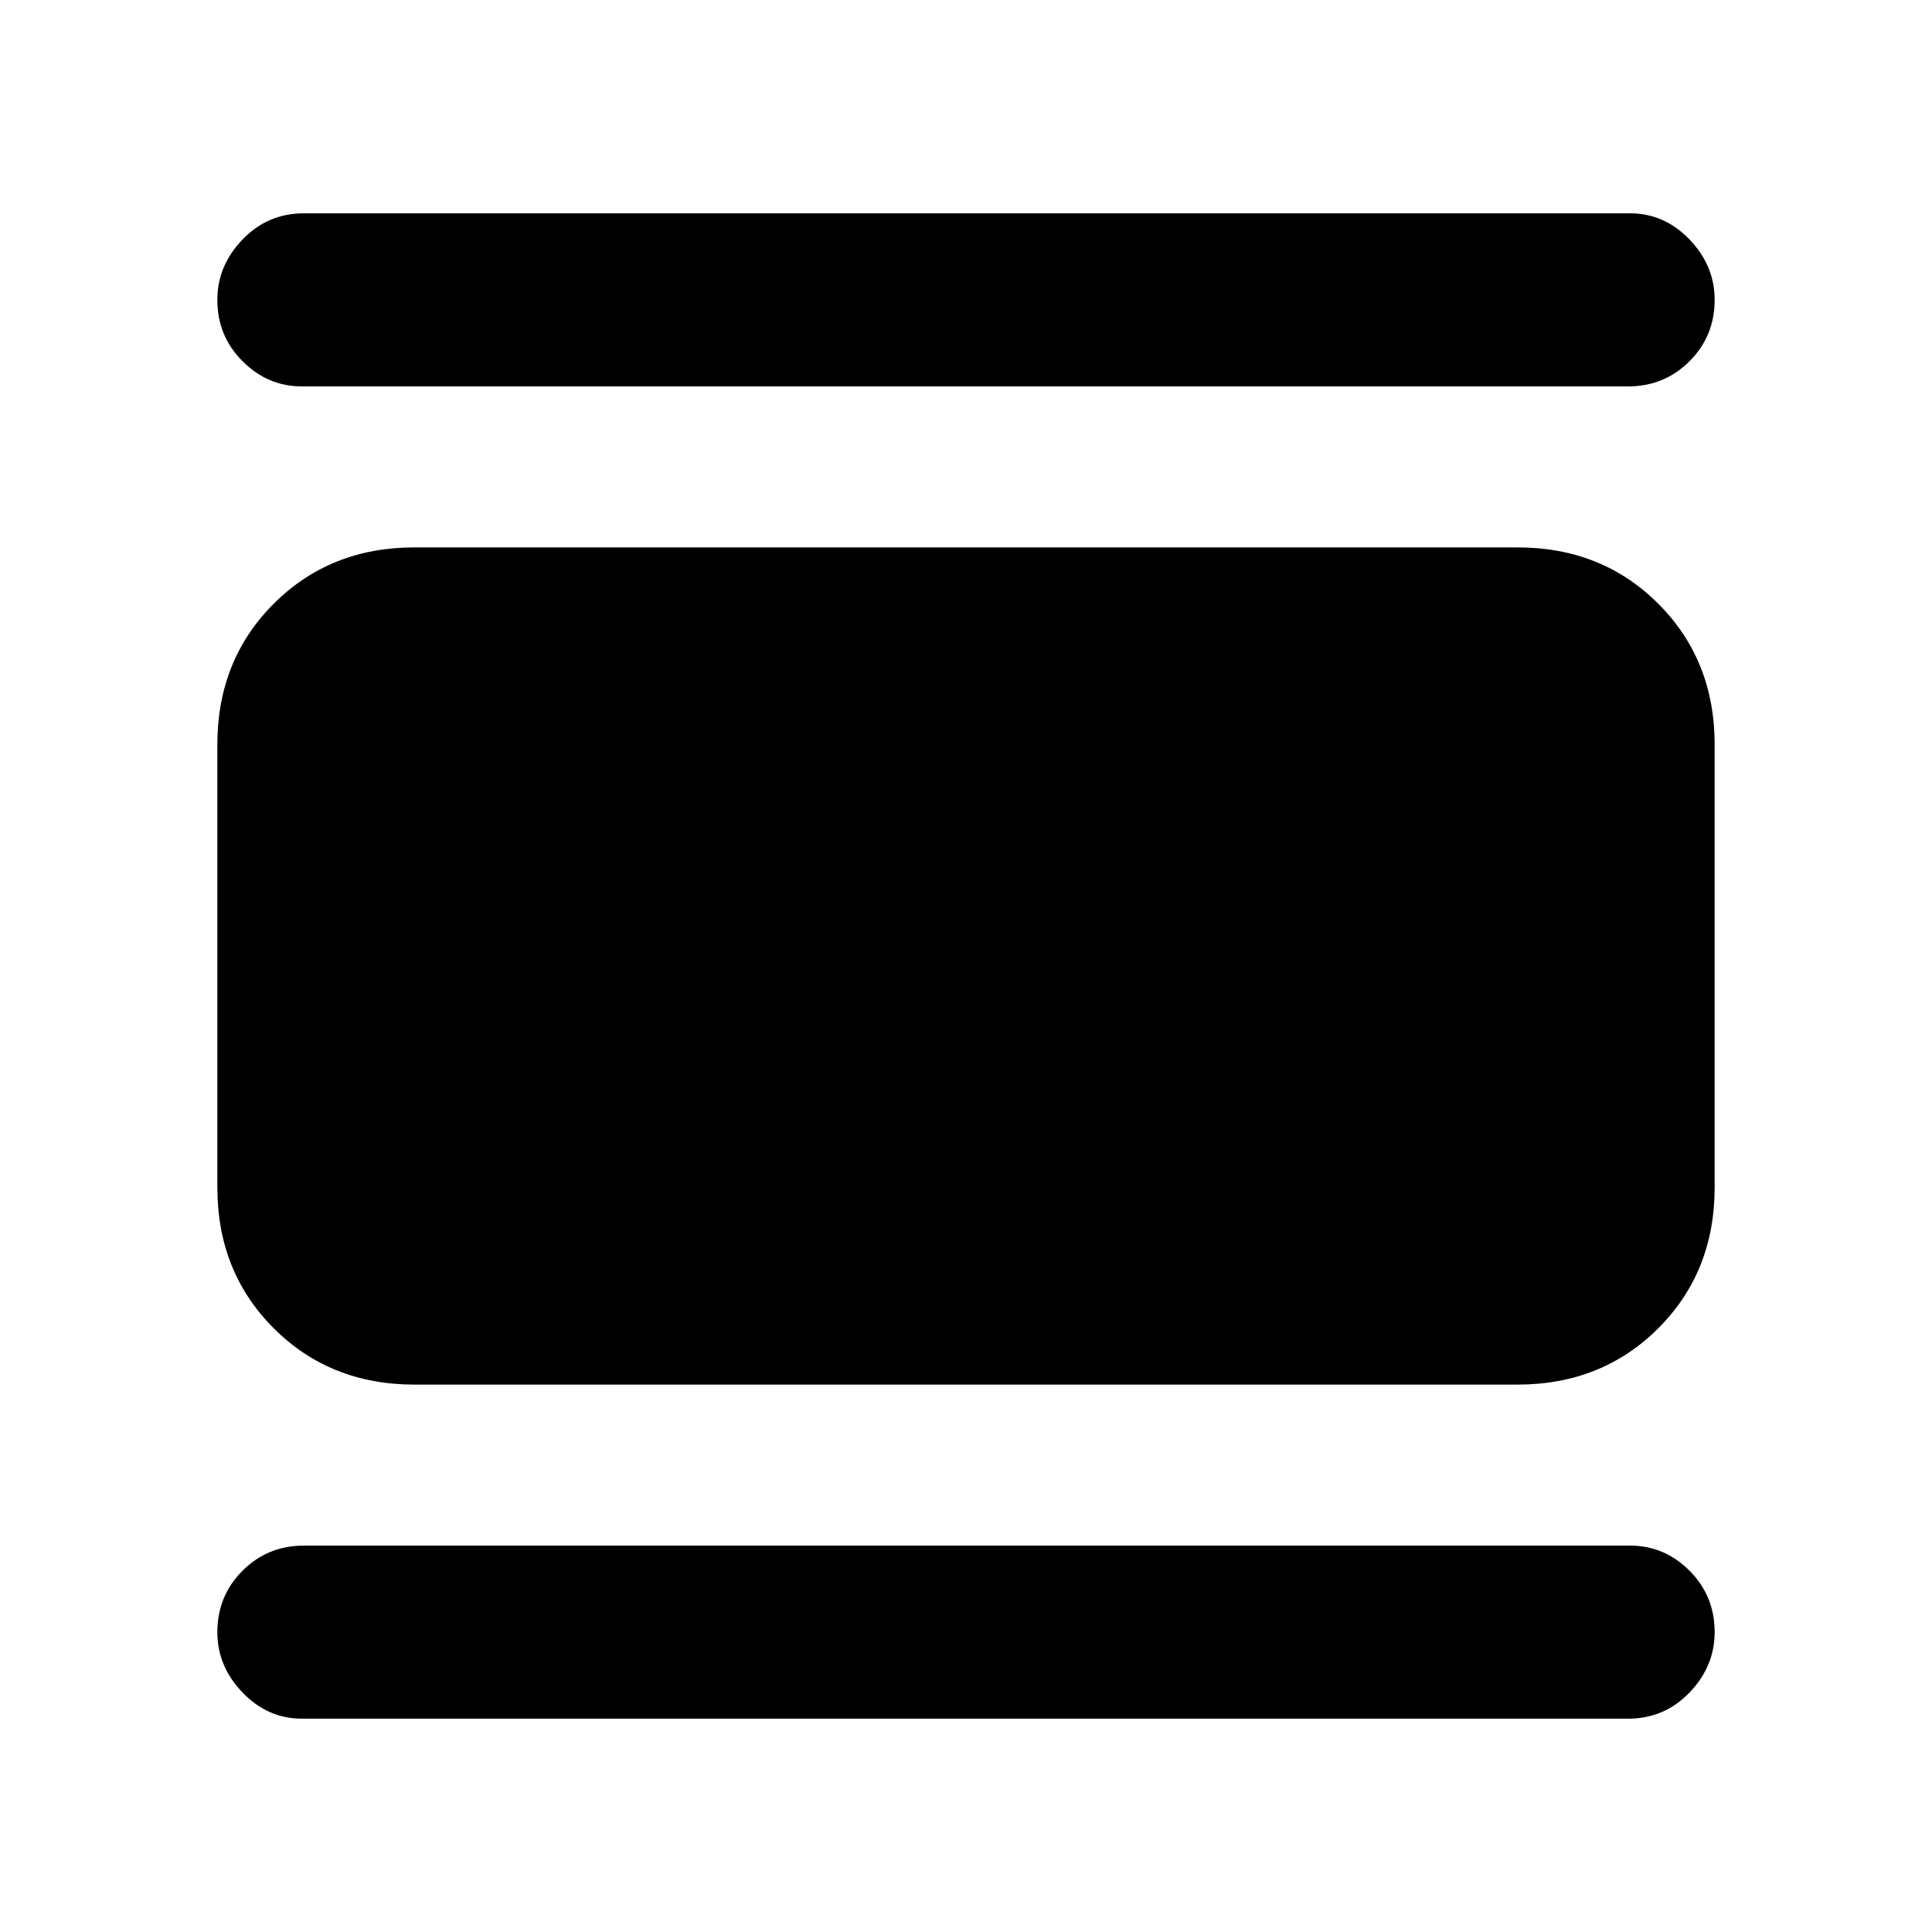 <svg xmlns="http://www.w3.org/2000/svg" height="24" width="24"><path d="M3.75 21.35q-.425 0-.737-.325-.313-.325-.313-.75 0-.45.313-.763.312-.312.762-.312H20.25q.425 0 .738.312.312.313.312.763 0 .425-.312.75-.313.325-.763.325Zm1.4-4.15q-1.05 0-1.75-.7t-.7-1.75v-5.5q0-1.05.7-1.75t1.75-.7h13.7q1.05 0 1.75.7t.7 1.75v5.5q0 1.05-.7 1.75t-1.75.7ZM3.75 4.8q-.425 0-.737-.313-.313-.312-.313-.762 0-.425.313-.75.312-.325.762-.325H20.25q.425 0 .738.325.312.325.312.75 0 .45-.312.762-.313.313-.763.313Z"/></svg>
